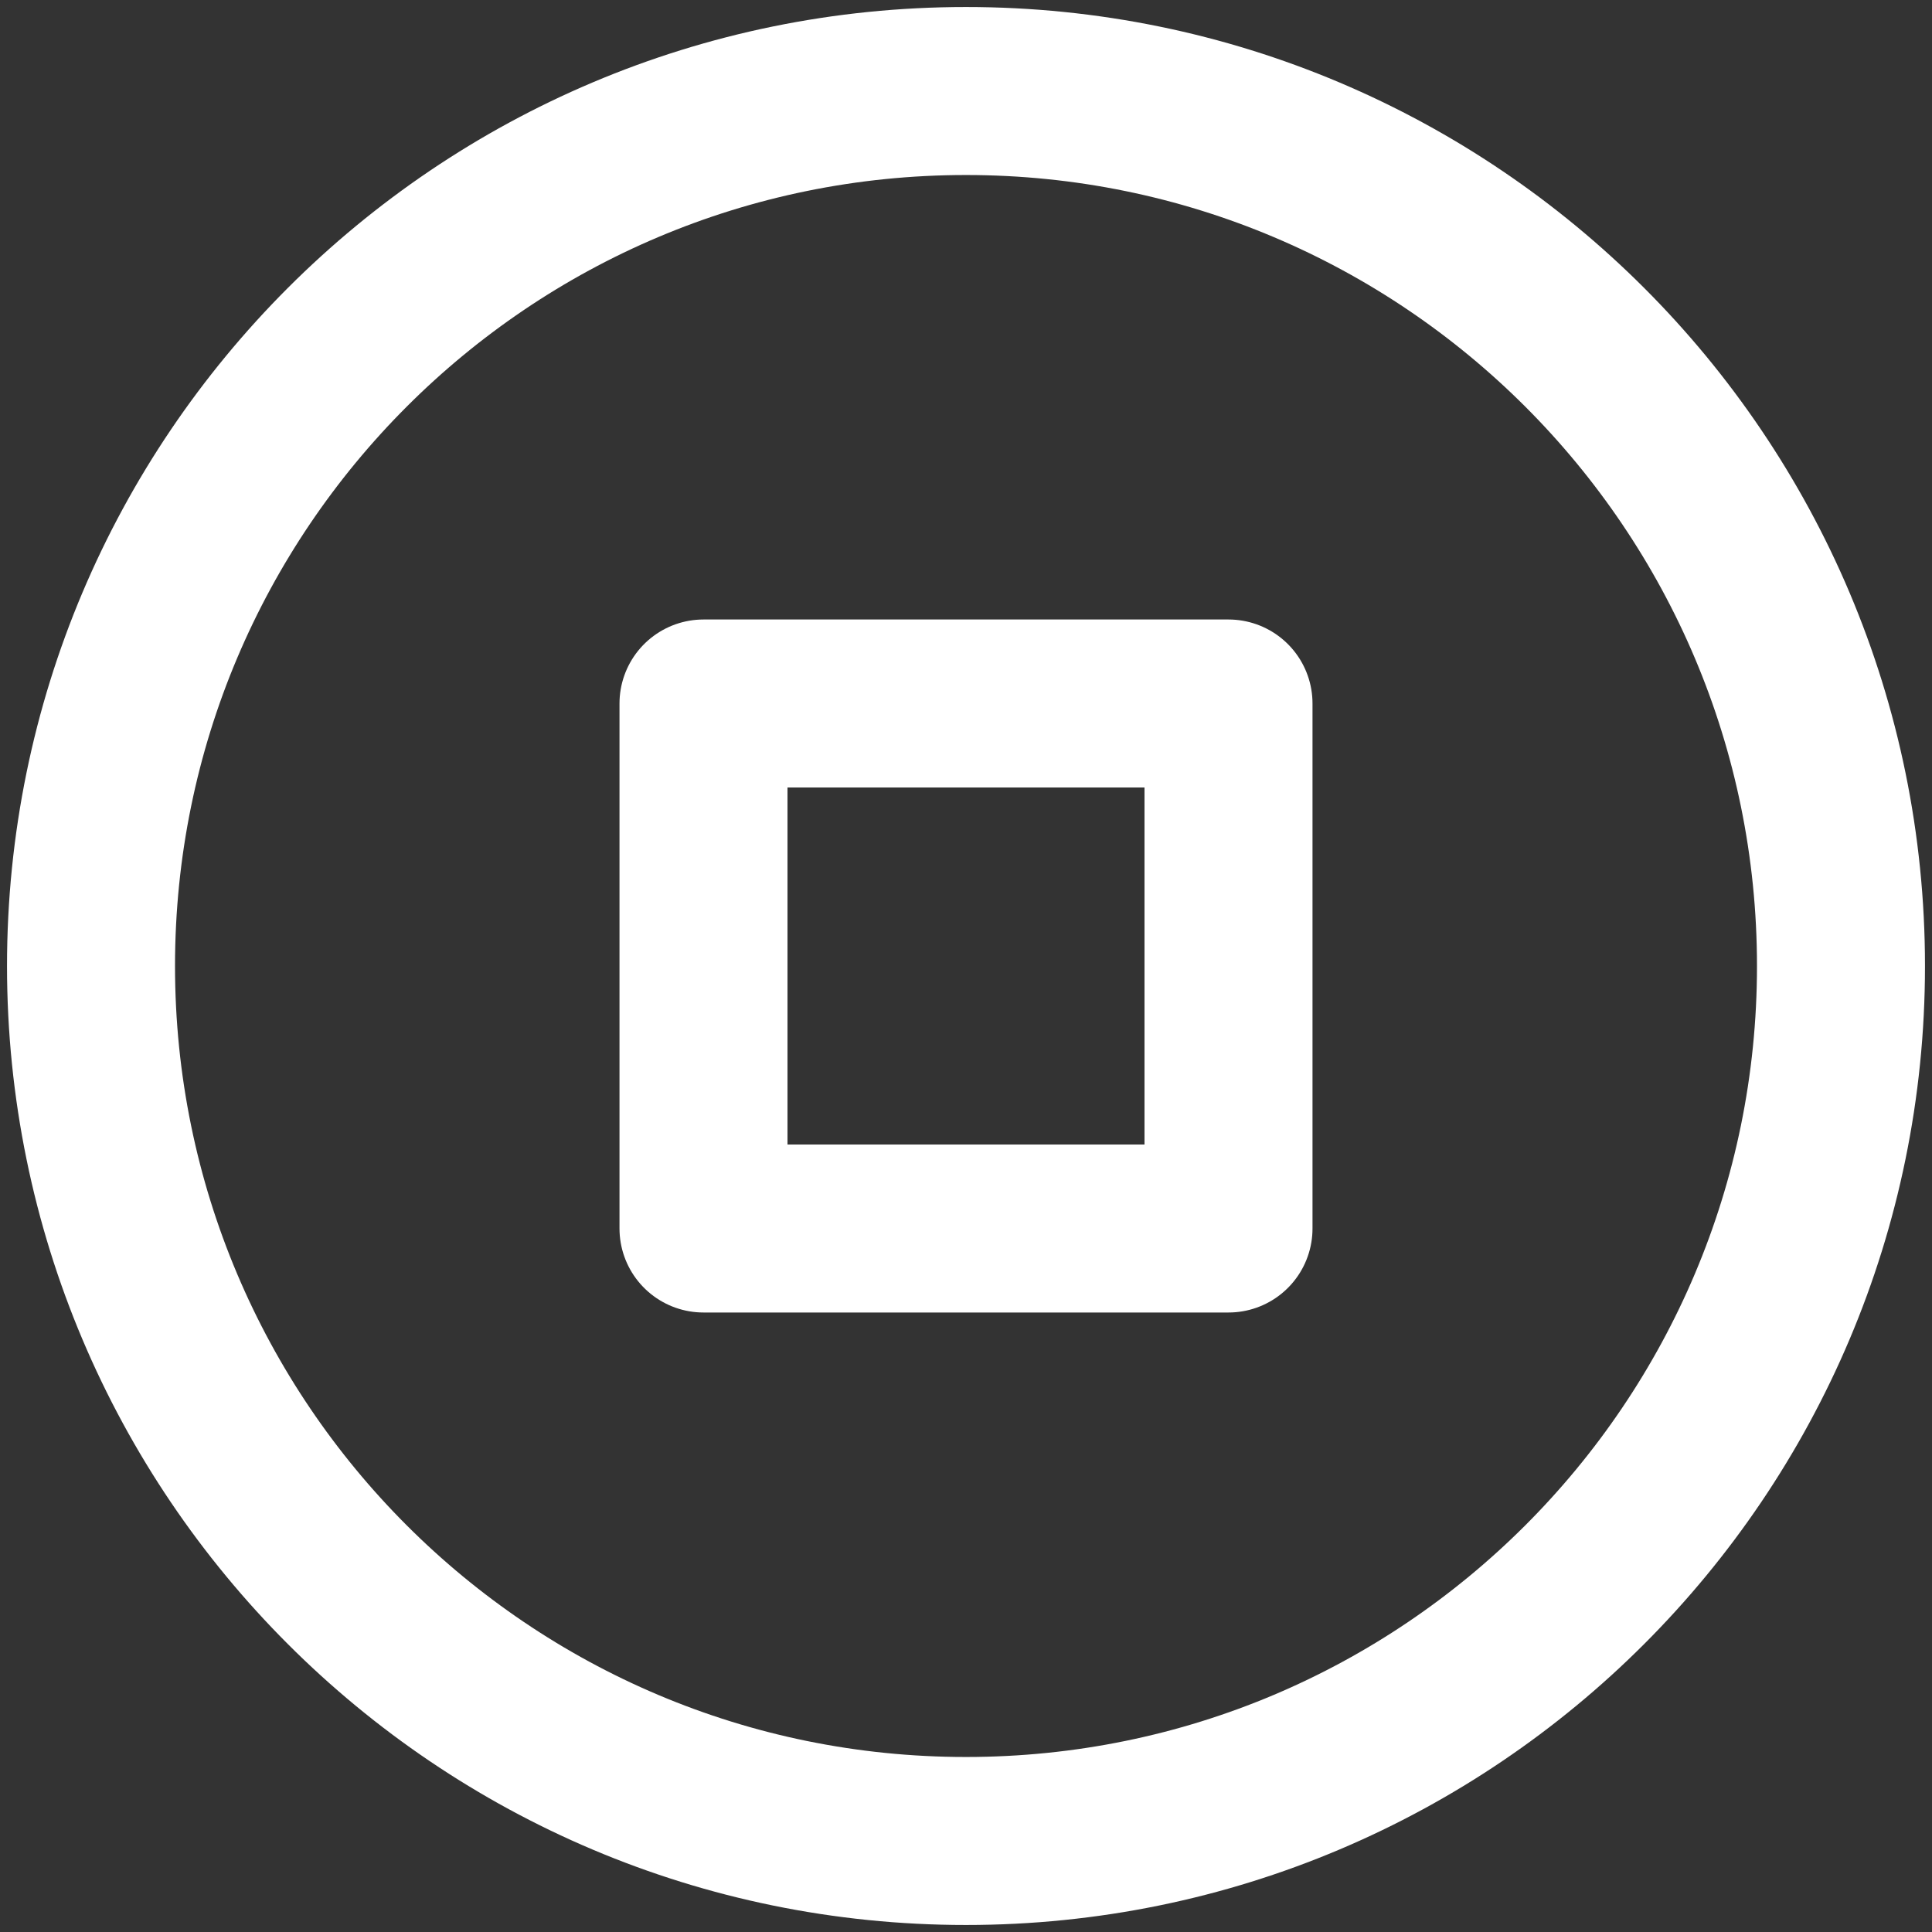 <svg width="46" height="46" viewBox="0 0 46 46" fill="none" xmlns="http://www.w3.org/2000/svg">
<rect x="0" y="0" width="46" height="46" fill="#333333" stroke="none"/>
<path d="M23 43.833C34.506 43.833 43.833 34.506 43.833 23C43.833 11.494 34.506 2.167 23 2.167C11.494 2.167 2.167 11.494 2.167 23C2.167 34.506 11.494 43.833 23 43.833Z" stroke="white" stroke-width="4" stroke-linecap="round" stroke-linejoin="round"/>
<path d="M29.25 16.75H16.75V29.25H29.25V16.75Z" stroke="white" stroke-width="4" stroke-linecap="round" stroke-linejoin="round"/>
</svg>
